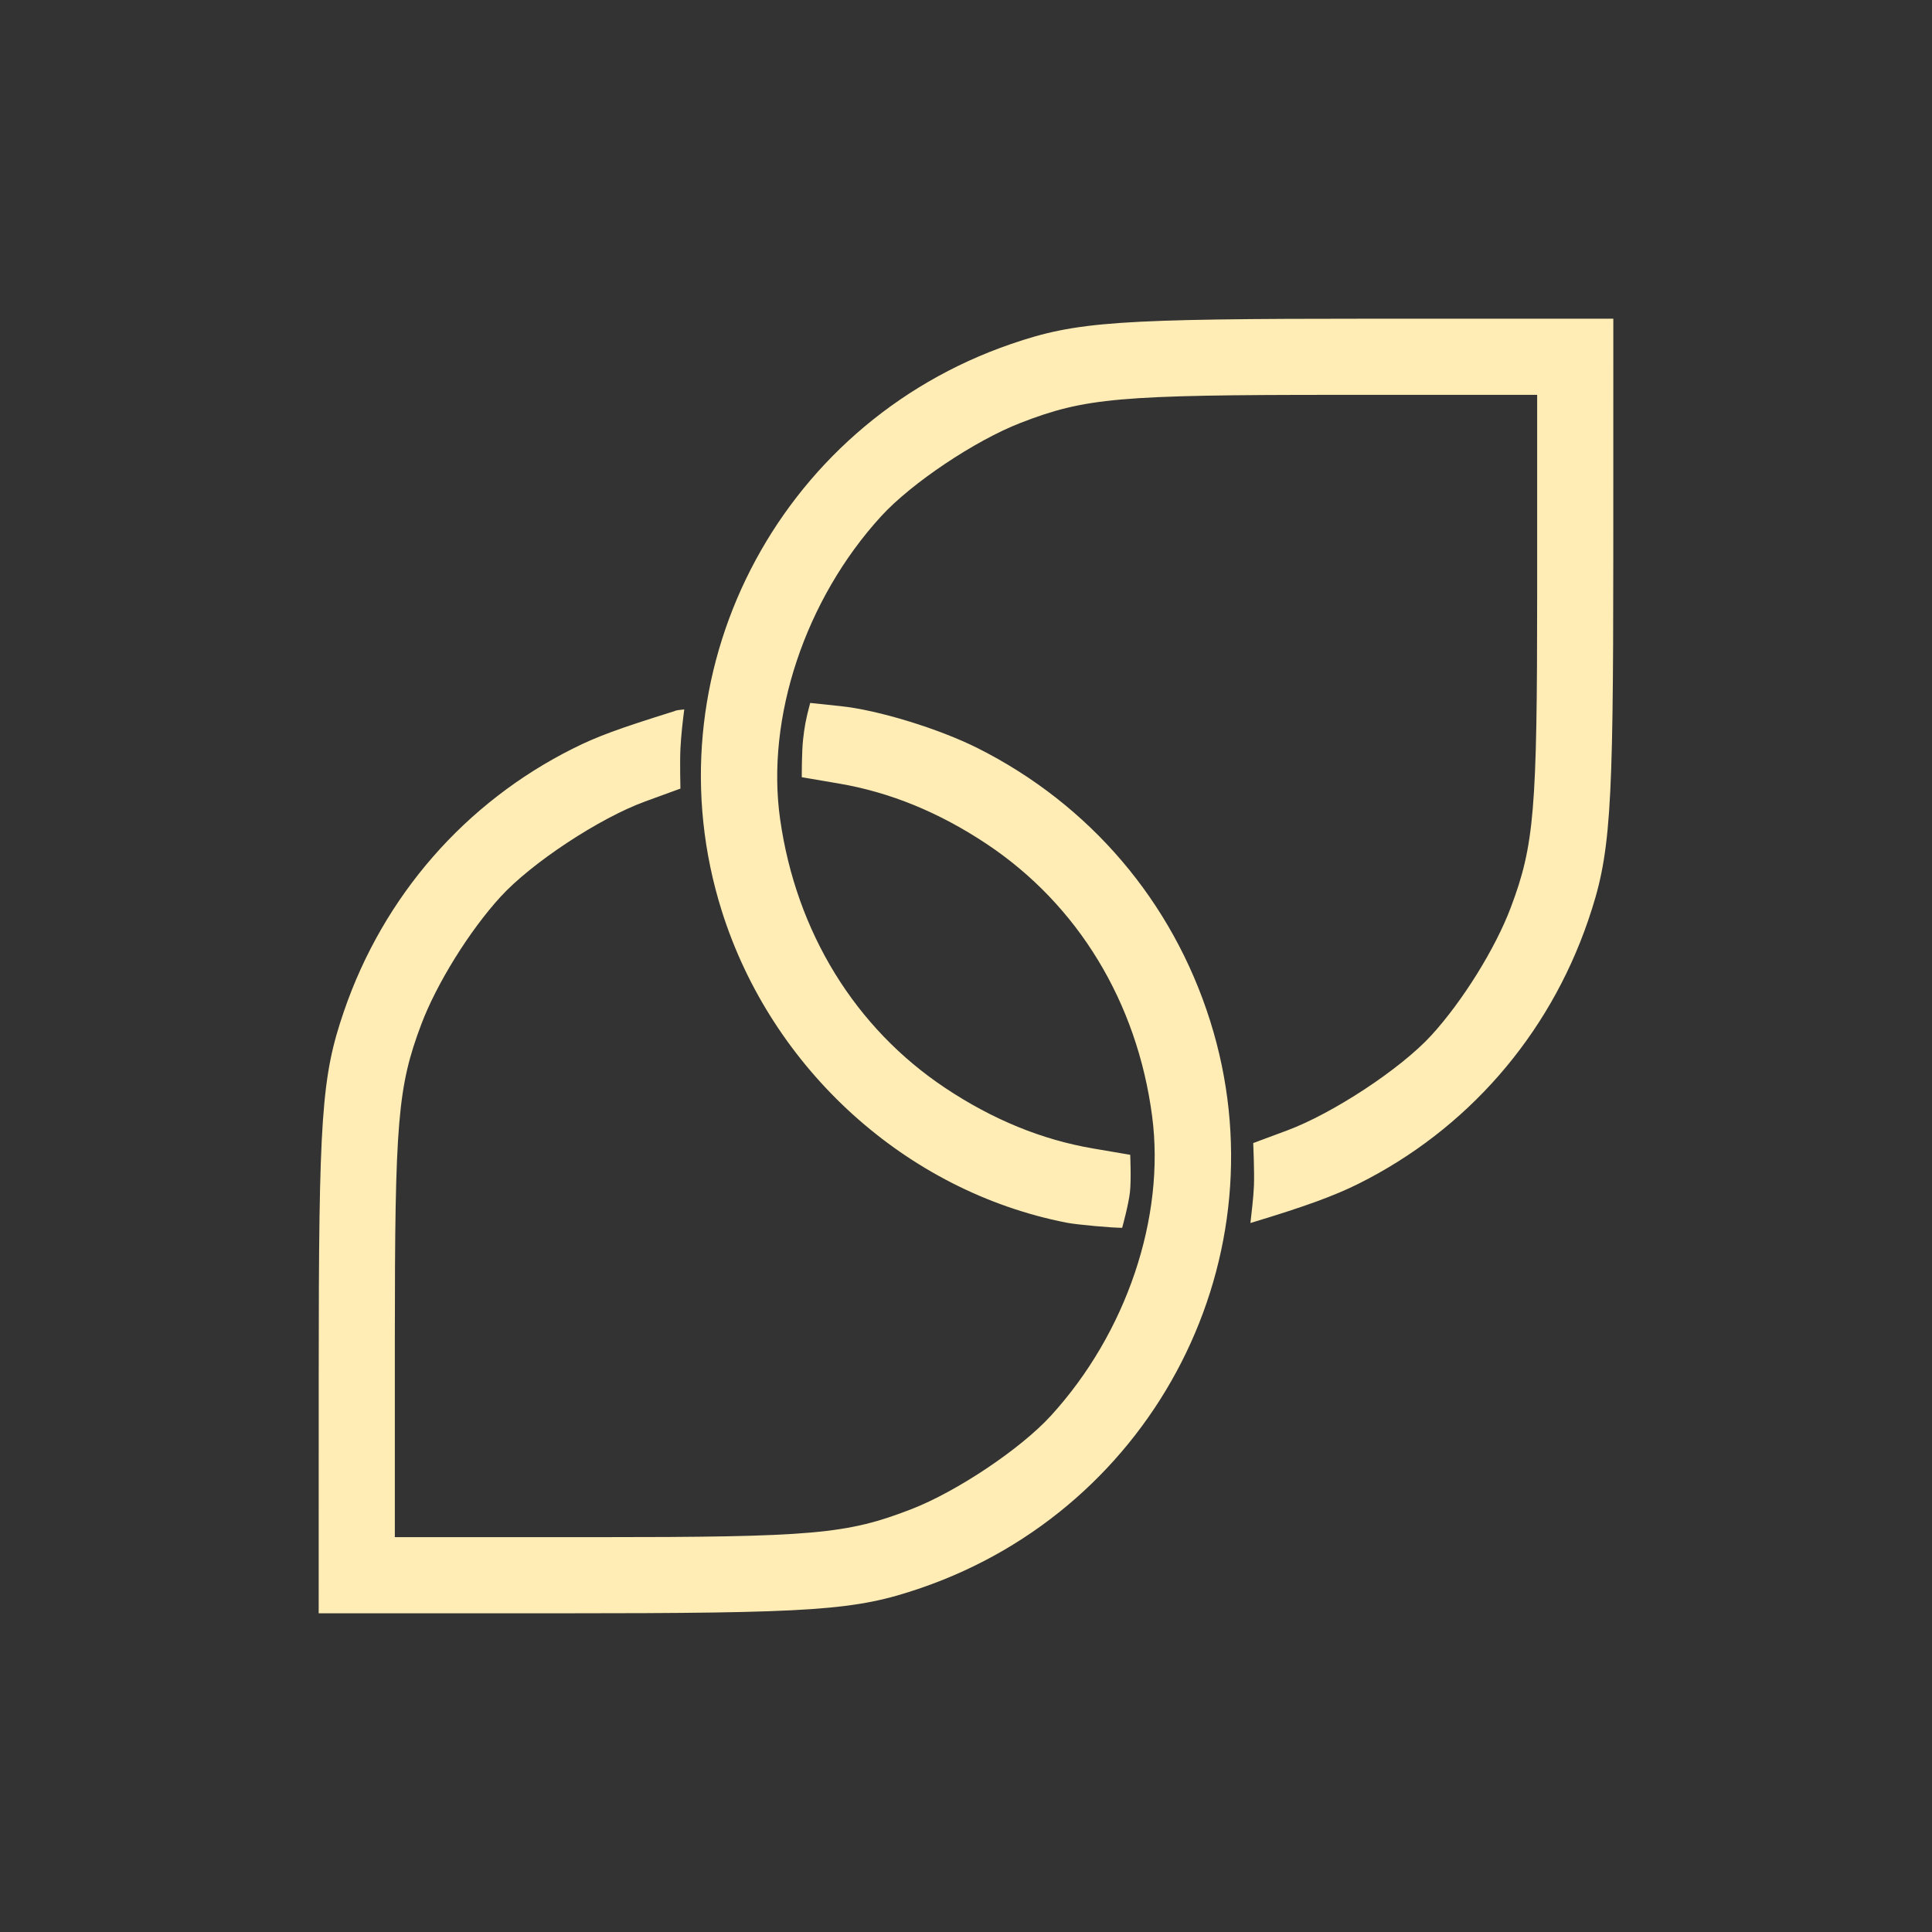 <?xml version="1.0" encoding="UTF-8" standalone="no"?>
<svg
   xmlns:dc="http://purl.org/dc/elements/1.1/"
   xmlns:cc="http://creativecommons.org/ns#"
   xmlns:rdf="http://www.w3.org/1999/02/22-rdf-syntax-ns#"
   xmlns:svg="http://www.w3.org/2000/svg"
   xmlns="http://www.w3.org/2000/svg"
   xmlns:sodipodi="http://sodipodi.sourceforge.net/DTD/sodipodi-0.dtd"
   xmlns:inkscape="http://www.inkscape.org/namespaces/inkscape"
   height="512"
   viewBox="0 0 512 512"
   width="512"
   version="1.1"
   id="svg2"
   inkscape:version="0.91 r13725"
   sodipodi:docname="korora-welcome.svg">
  <rect x="0" y="0" width="512" height="512" fill="#333333" stroke="none"/>
  <defs
     id="defs17" />
  <sodipodi:namedview
     pagecolor="#ffffff"
     bordercolor="#666666"
     borderopacity="1"
     objecttolerance="10"
     gridtolerance="10"
     guidetolerance="10"
     inkscape:pageopacity="0"
     inkscape:pageshadow="2"
     inkscape:window-width="1920"
     inkscape:window-height="1022"
     id="namedview15"
     showgrid="false"
     inkscape:zoom="1.3037281"
     inkscape:cx="186.95769"
     inkscape:cy="218.00886"
     inkscape:window-x="0"
     inkscape:window-y="0"
     inkscape:window-maximized="1"
     inkscape:current-layer="svg2" />
  <path
     style="fill:#ffedb5"
     d="m 84.462,364.165 c 0.007,-68.352 0.735,-78.811 6.692,-96.181 10.468,-30.524 32.121,-55.34 60.783,-69.656 6.343,-3.171 11.897,-5.215 26.804,-9.868 0.366,-0.157 0.333,-0.229 2.592,-0.457 -0.407,3.128 -0.846,6.968 -1.015,10.47 -0.17,3.501 0,10.513 0,10.513 l -9.399,3.429 c -12.078,4.406 -30.07,16.27 -38.262,25.236 -8.259,9.033 -16.962,23.041 -21.024,33.836 -6.221,16.528 -6.996,25.729 -6.996,83.062 l 0,52.816 52.812,0 c 58.11,0 66.987,-0.786 84.122,-7.441 12.059,-4.682 28.915,-15.974 36.915,-24.727 20.021,-21.906 30.378,-52.583 26.831,-79.47 -3.983,-30.185 -19.683,-55.992 -43.844,-72.07 -12.599,-8.383 -25.607,-13.704 -39.155,-16.012 l -9.835,-1.678 c 0,0 -0.029,-6.663 0.34,-9.965 0.372,-3.281 0.683,-5.281 1.889,-9.718 l 7.996,0.843 c 9.923,1.015 26.158,5.991 36.445,11.17 29.683,14.936 51.59,40.655 61.554,72.259 19.625,62.248 -14.402,128.932 -76.69,150.294 -17.371,5.957 -27.824,6.685 -96.179,6.693 l -63.383,0 0.007,-63.386 z M 282.575,324.006 c -42.357,-8.311 -78.052,-40.592 -91.283,-82.56 -19.625,-62.249 14.402,-128.935 76.691,-150.295 17.371,-5.957 27.824,-6.685 96.179,-6.693 l 63.383,0 -0.008,63.387 c -0.008,68.356 -0.735,78.811 -6.692,96.181 -10.468,30.526 -32.121,55.34 -60.783,69.659 -6.343,3.168 -14.098,6.033 -28.687,10.424 0.292,-2.775 0.806,-6.616 0.933,-9.938 0.144,-3.748 -0.192,-11.248 -0.192,-11.248 l 8.964,-3.334 c 12.051,-4.476 30.07,-16.271 38.262,-25.234 8.259,-9.035 16.962,-23.041 21.024,-33.836 6.222,-16.53 6.997,-25.73 6.997,-83.065 l 0,-52.813 -52.812,0 c -58.11,0 -66.987,0.801 -84.122,7.438 -12.059,4.682 -28.915,15.974 -36.915,24.728 -20.135,22.029 -30.599,53.438 -26.767,80.342 4.255,29.882 19.884,55.296 43.78,71.197 12.599,8.383 25.607,13.706 39.155,16.012 l 9.835,1.68 c 0,0 0.299,6.619 -0.071,9.897 -0.357,3.202 -1.877,8.756 -2.066,9.449 -2.588,0 -11.734,-0.786 -14.809,-1.372 z"
     id="path3065"
     inkscape:connector-curvature="0"
     sodipodi:nodetypes="cssscacsssscsssssscacsssscccccssscssscacsssscsssssscaccc" />
</svg>
